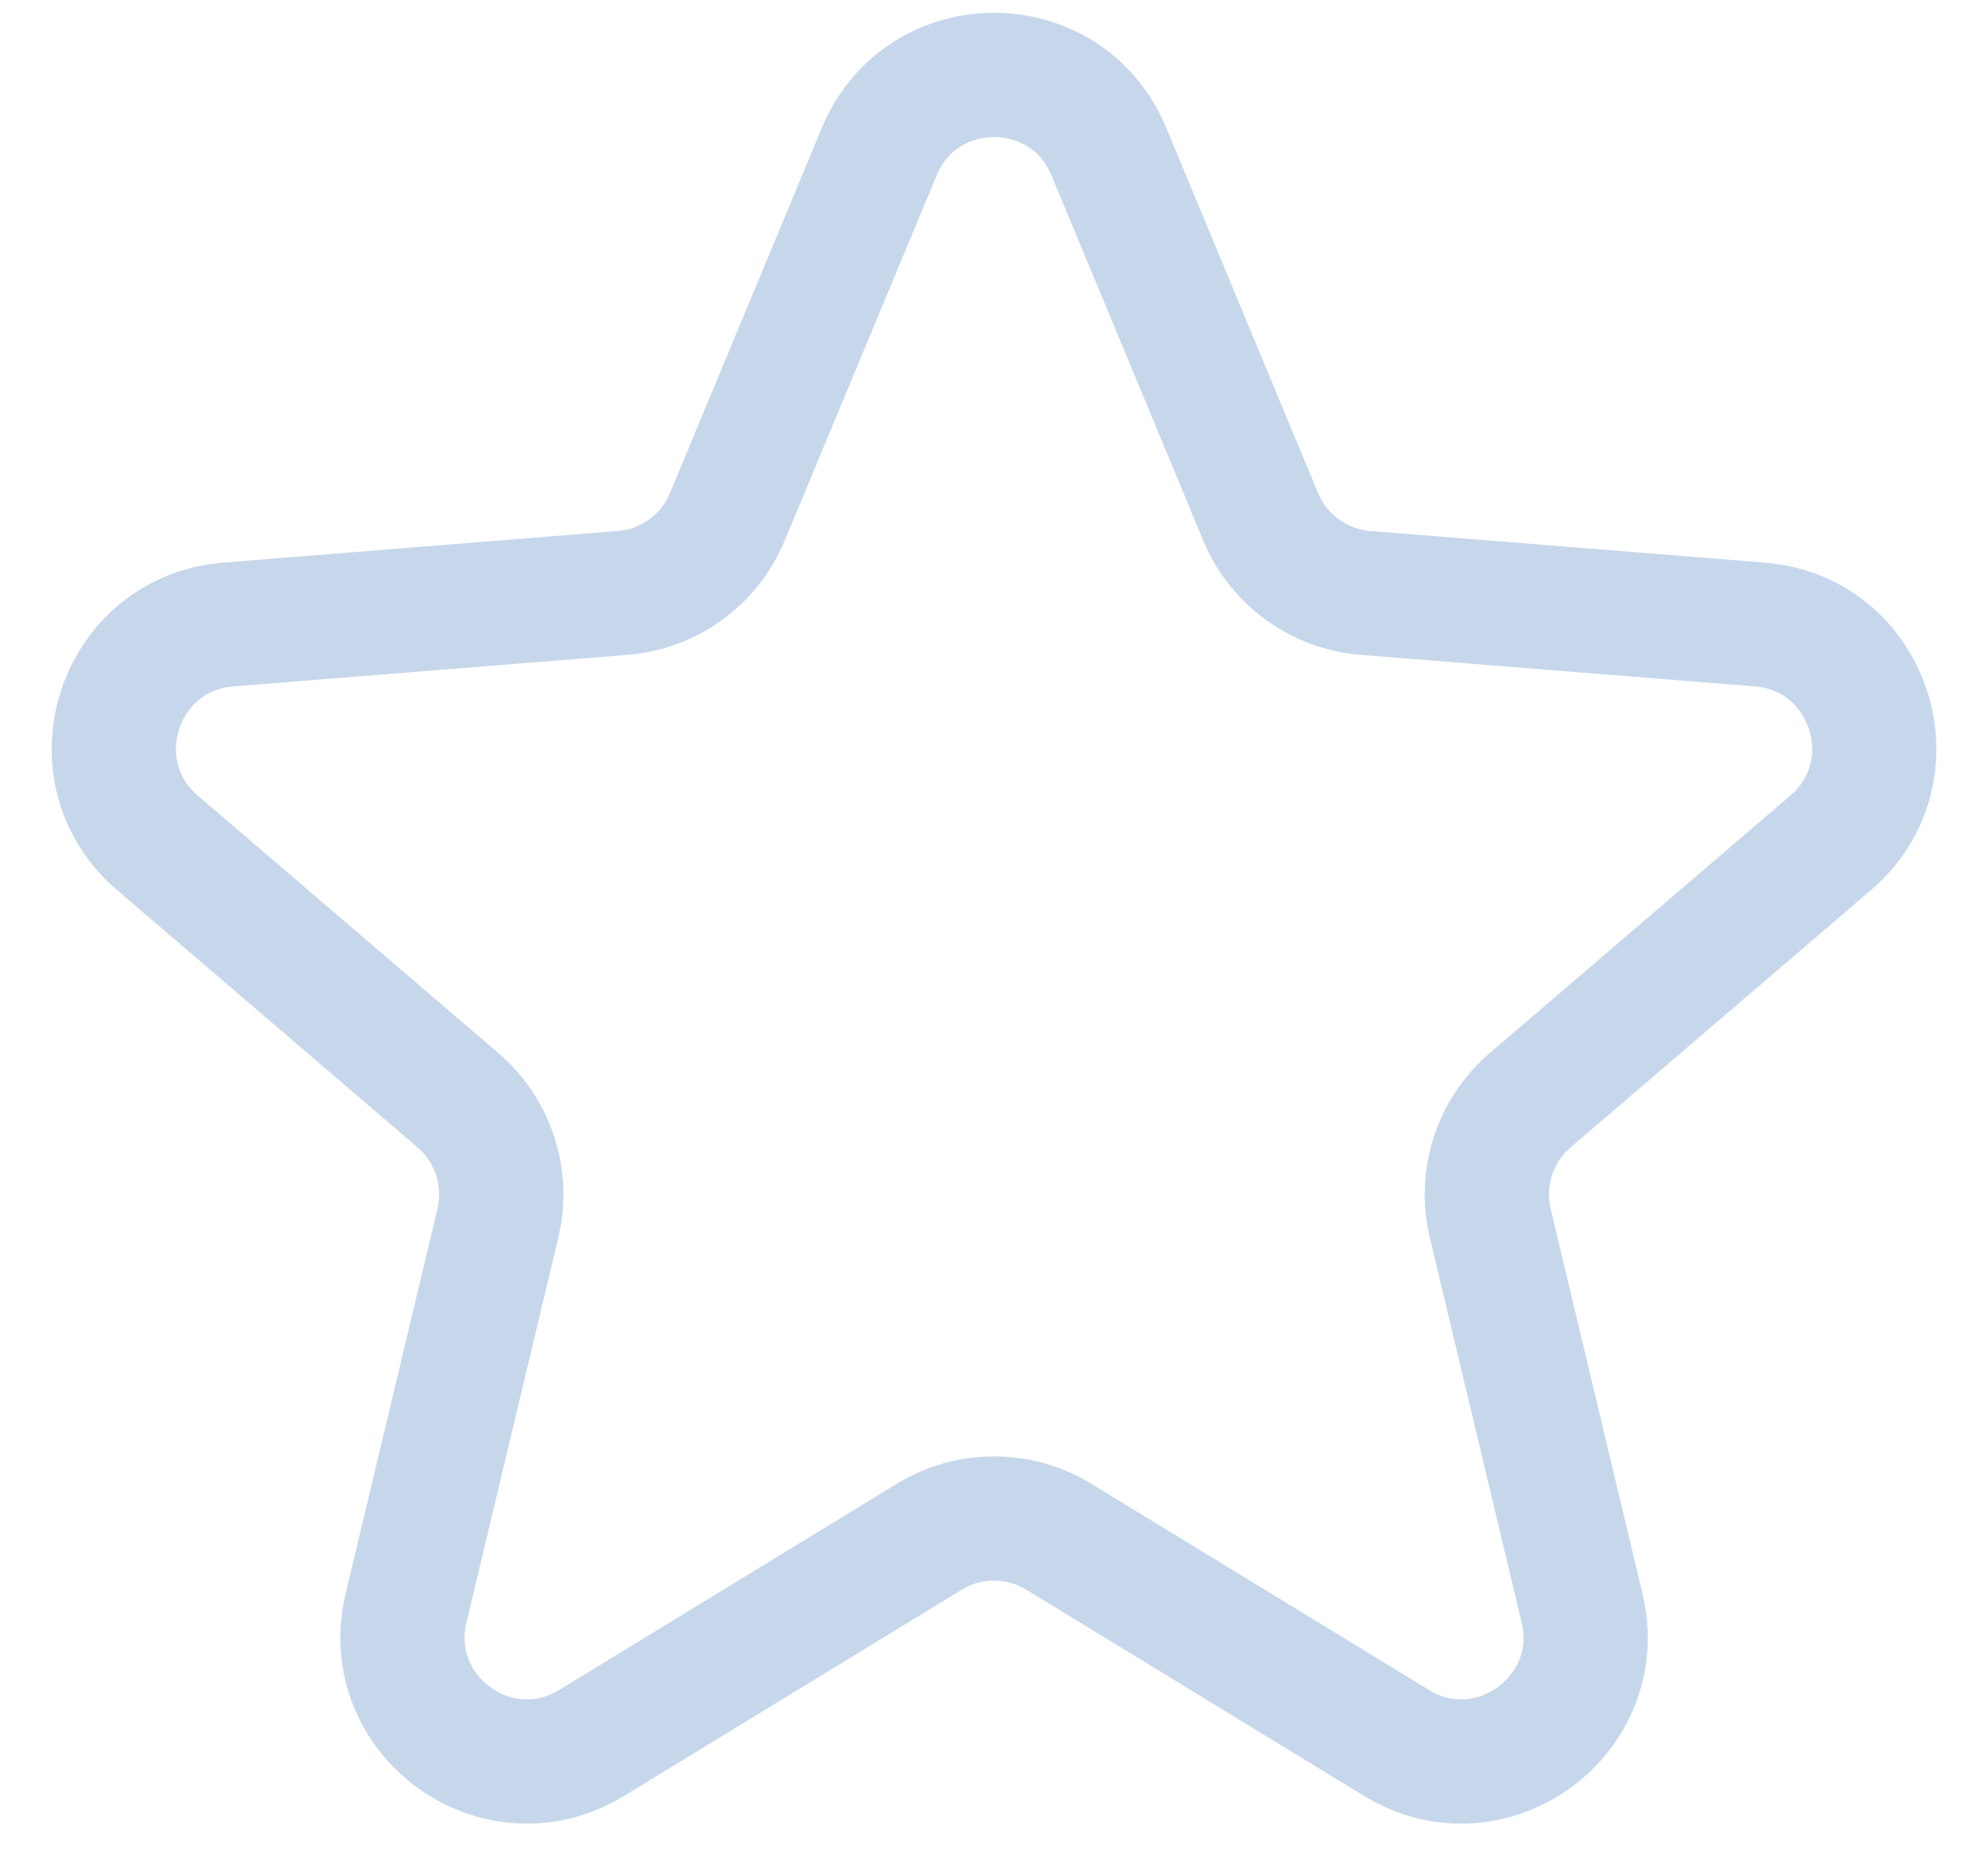 <svg width="16" height="15" viewBox="0 0 16 15" fill="none" xmlns="http://www.w3.org/2000/svg">
<path d="M7.077 1.219C7.419 0.398 8.582 0.398 8.924 1.219L10.146 4.159C10.29 4.505 10.616 4.742 10.99 4.772L14.163 5.026C15.05 5.097 15.409 6.204 14.734 6.783L12.316 8.854C12.031 9.098 11.907 9.48 11.994 9.845L12.733 12.942C12.939 13.807 11.998 14.491 11.239 14.027L8.522 12.368C8.202 12.172 7.799 12.172 7.479 12.368L4.762 14.027C4.003 14.491 3.062 13.807 3.268 12.942L4.007 9.845C4.094 9.48 3.97 9.098 3.685 8.854L1.267 6.783C0.591 6.204 0.951 5.097 1.838 5.026L5.011 4.772C5.385 4.742 5.71 4.505 5.854 4.159L7.077 1.219Z" stroke="#C7D7EB"/>
</svg>
